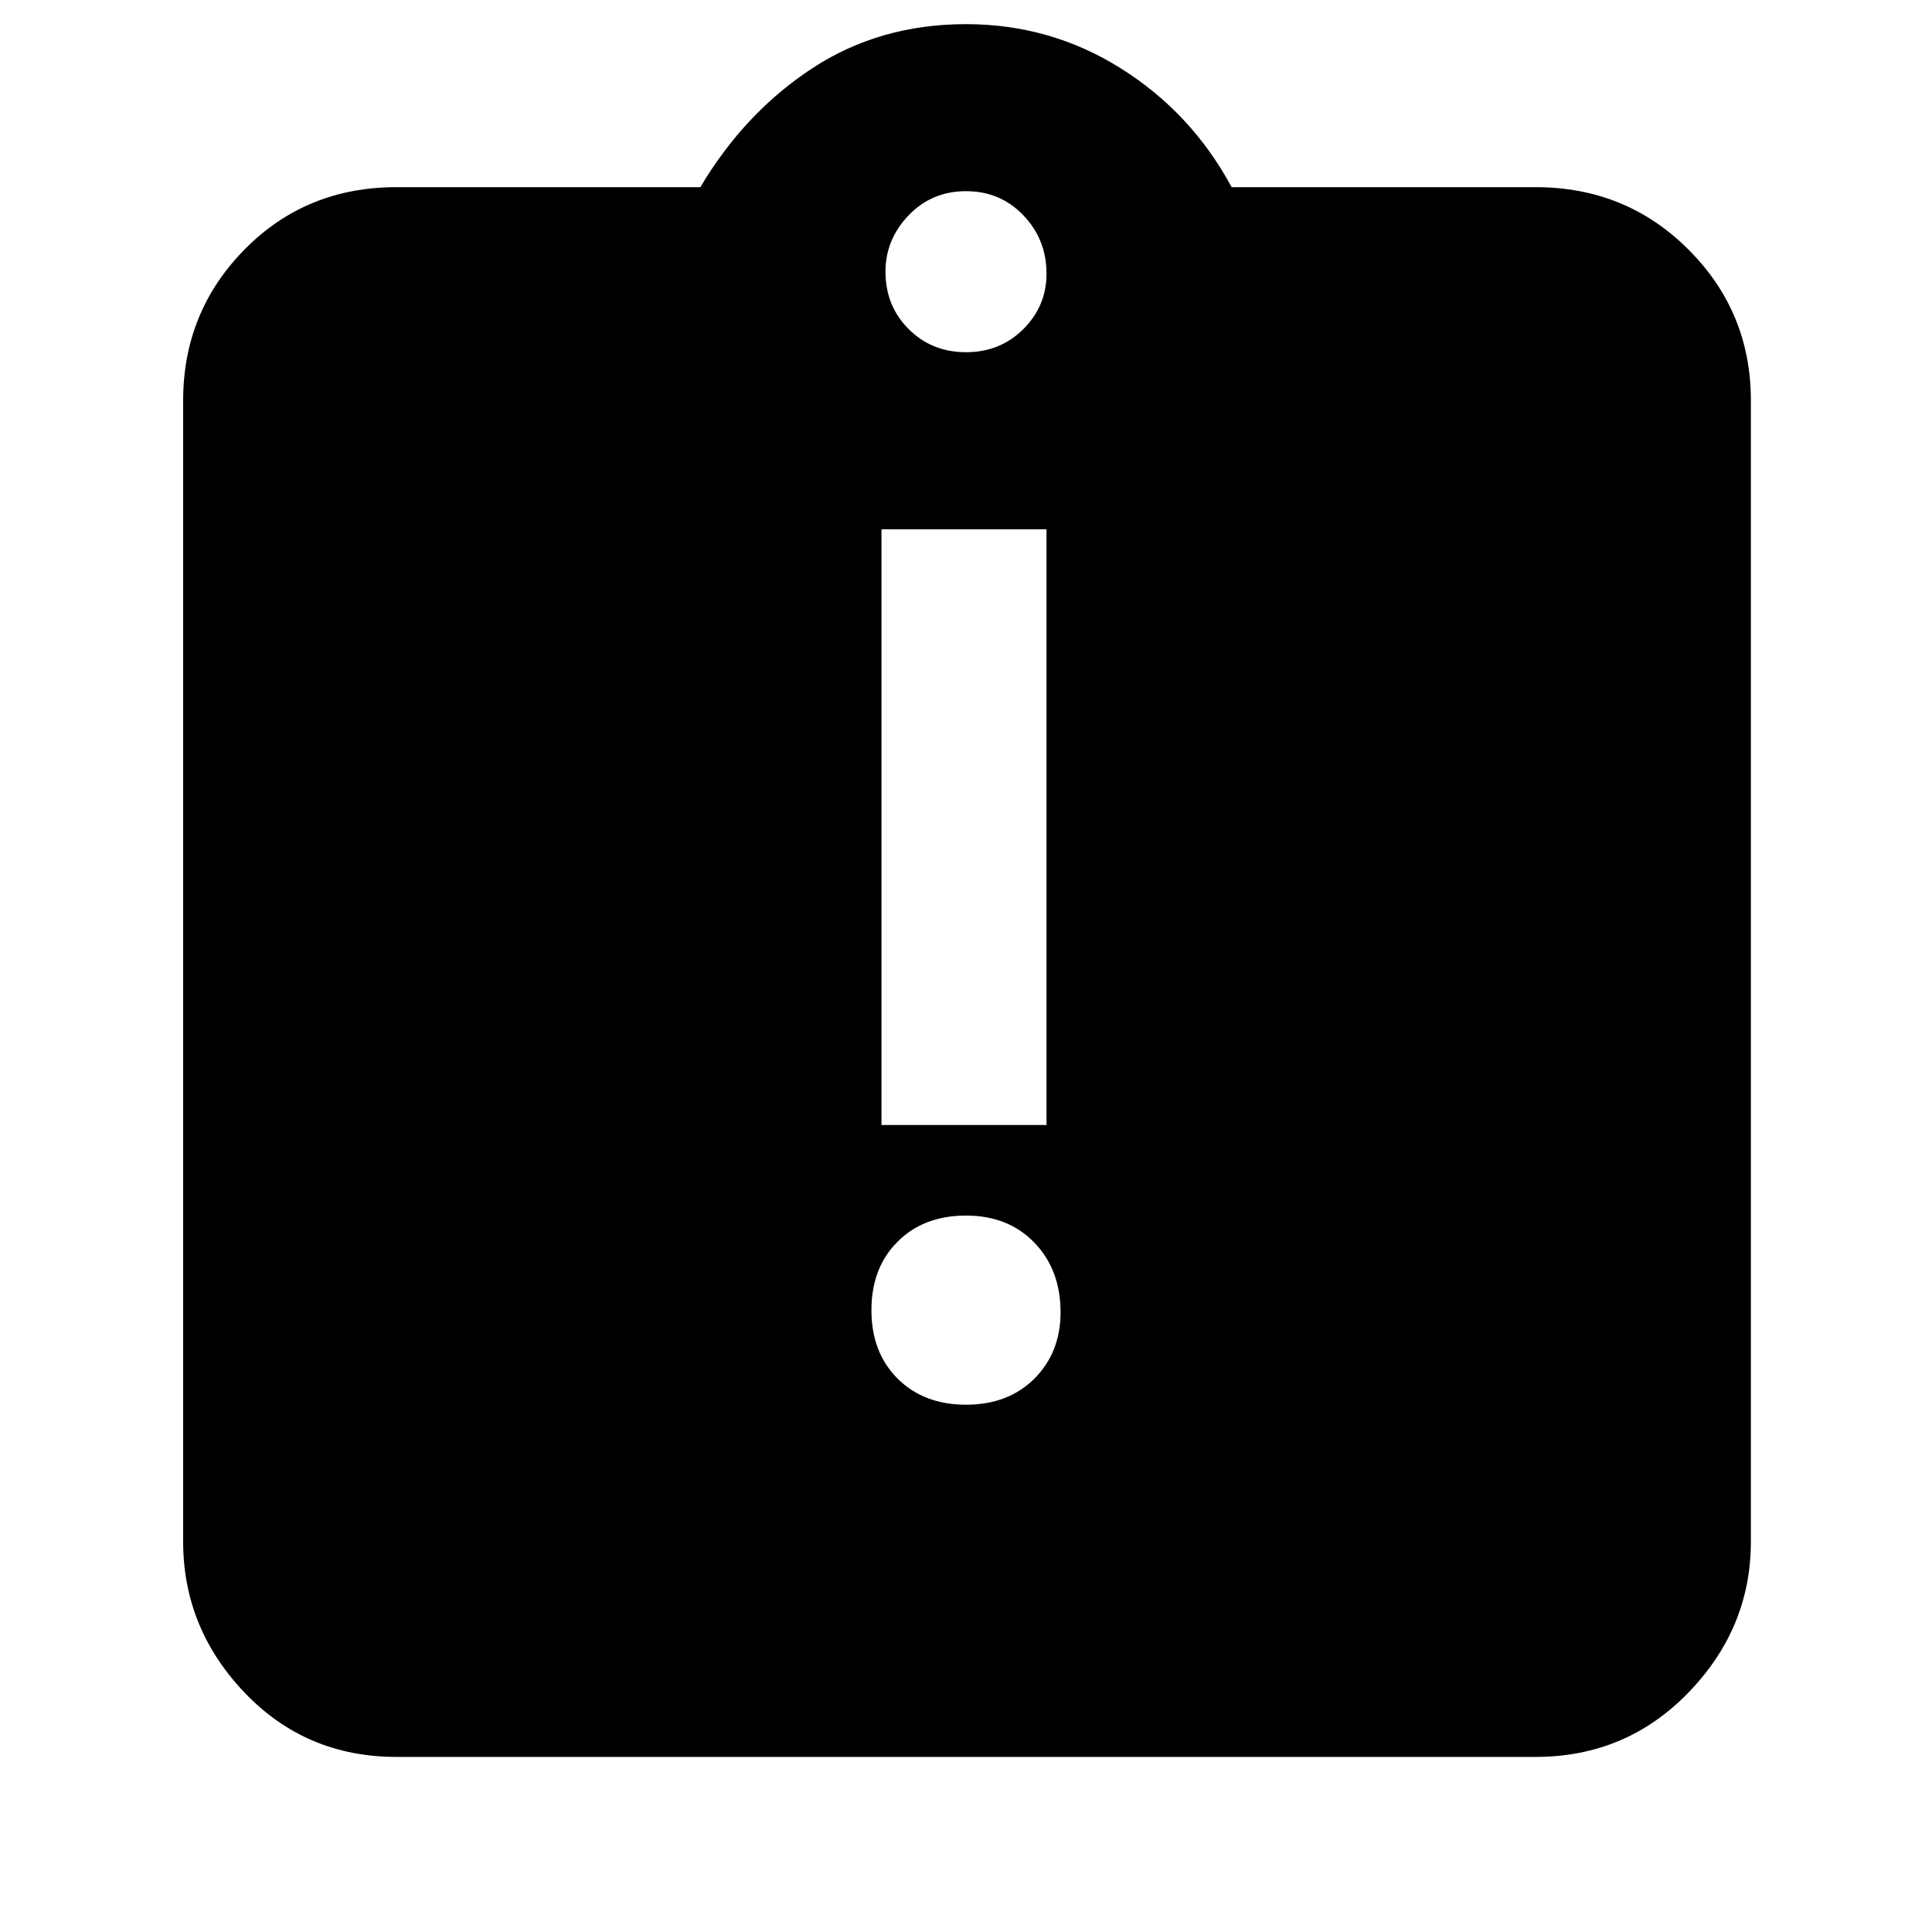 <svg xmlns="http://www.w3.org/2000/svg" height="40" width="40"><path d="M20 29.083Q20.875 29.083 21.417 28.542Q21.958 28 21.958 27.167Q21.958 26.292 21.417 25.729Q20.875 25.167 20 25.167Q19.125 25.167 18.583 25.708Q18.042 26.25 18.042 27.125Q18.042 28 18.583 28.542Q19.125 29.083 20 29.083ZM18.25 23.292H21.667V10.958H18.25ZM8.208 36.375Q6.333 36.375 5.062 35.042Q3.792 33.708 3.792 31.917V8.292Q3.792 6.458 5.062 5.167Q6.333 3.875 8.208 3.875H14.5Q15.417 2.333 16.812 1.417Q18.208 0.5 20 0.5Q21.75 0.5 23.208 1.417Q24.667 2.333 25.5 3.875H31.792Q33.667 3.875 34.958 5.167Q36.25 6.458 36.25 8.292V31.917Q36.25 33.708 34.958 35.042Q33.667 36.375 31.792 36.375ZM20 7.292Q20.708 7.292 21.188 6.813Q21.667 6.333 21.667 5.667Q21.667 4.958 21.188 4.458Q20.708 3.958 20 3.958Q19.292 3.958 18.812 4.458Q18.333 4.958 18.333 5.625Q18.333 6.333 18.812 6.813Q19.292 7.292 20 7.292Z"/></svg>